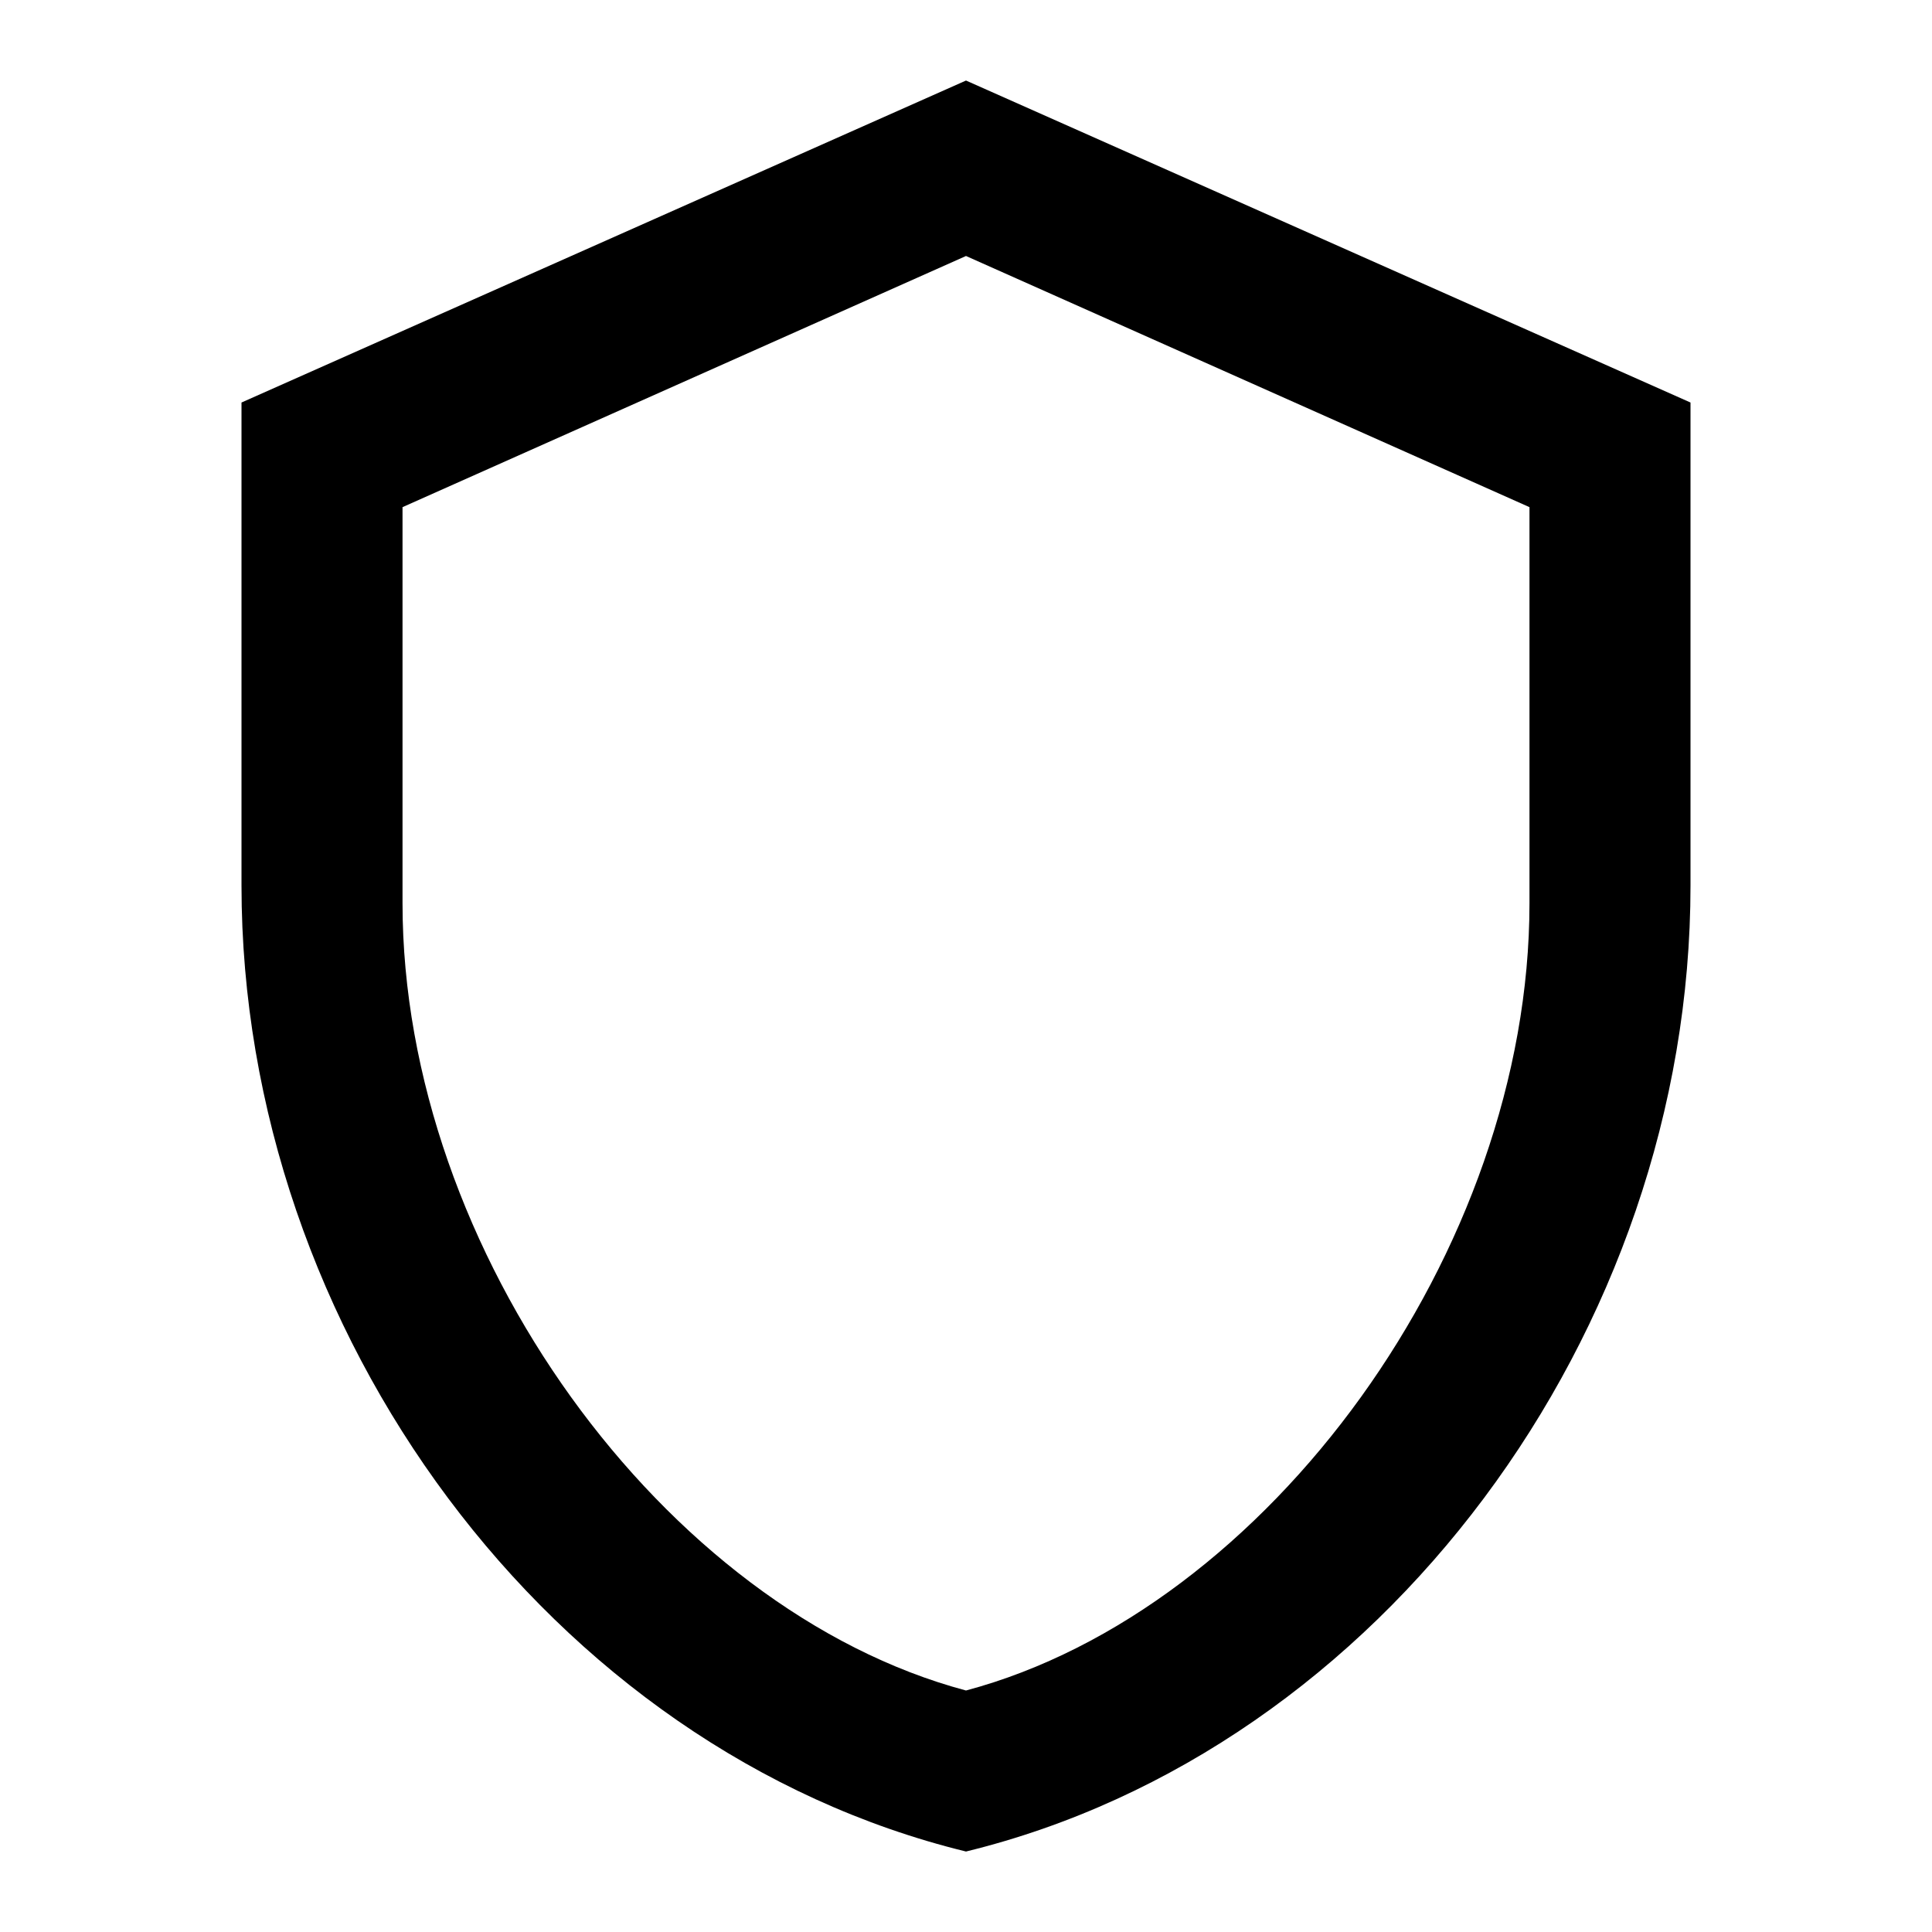<!-- Generated by IcoMoon.io -->
<svg version="1.1" xmlns="http://www.w3.org/2000/svg" width="32" height="32" viewBox="0 0 32 32">
<title>shield-outline</title>
<path d="M28 14.667c0 7.4-5.12 14.32-12 16-6.88-1.68-12-8.6-12-16v-8l12-5.333 12 5.333v8M16 28c5-1.333 9.333-7.28 9.333-13.040v-6.56l-9.333-4.16-9.333 4.16v6.56c0 5.76 4.333 11.707 9.333 13.040z"></path>
</svg>
